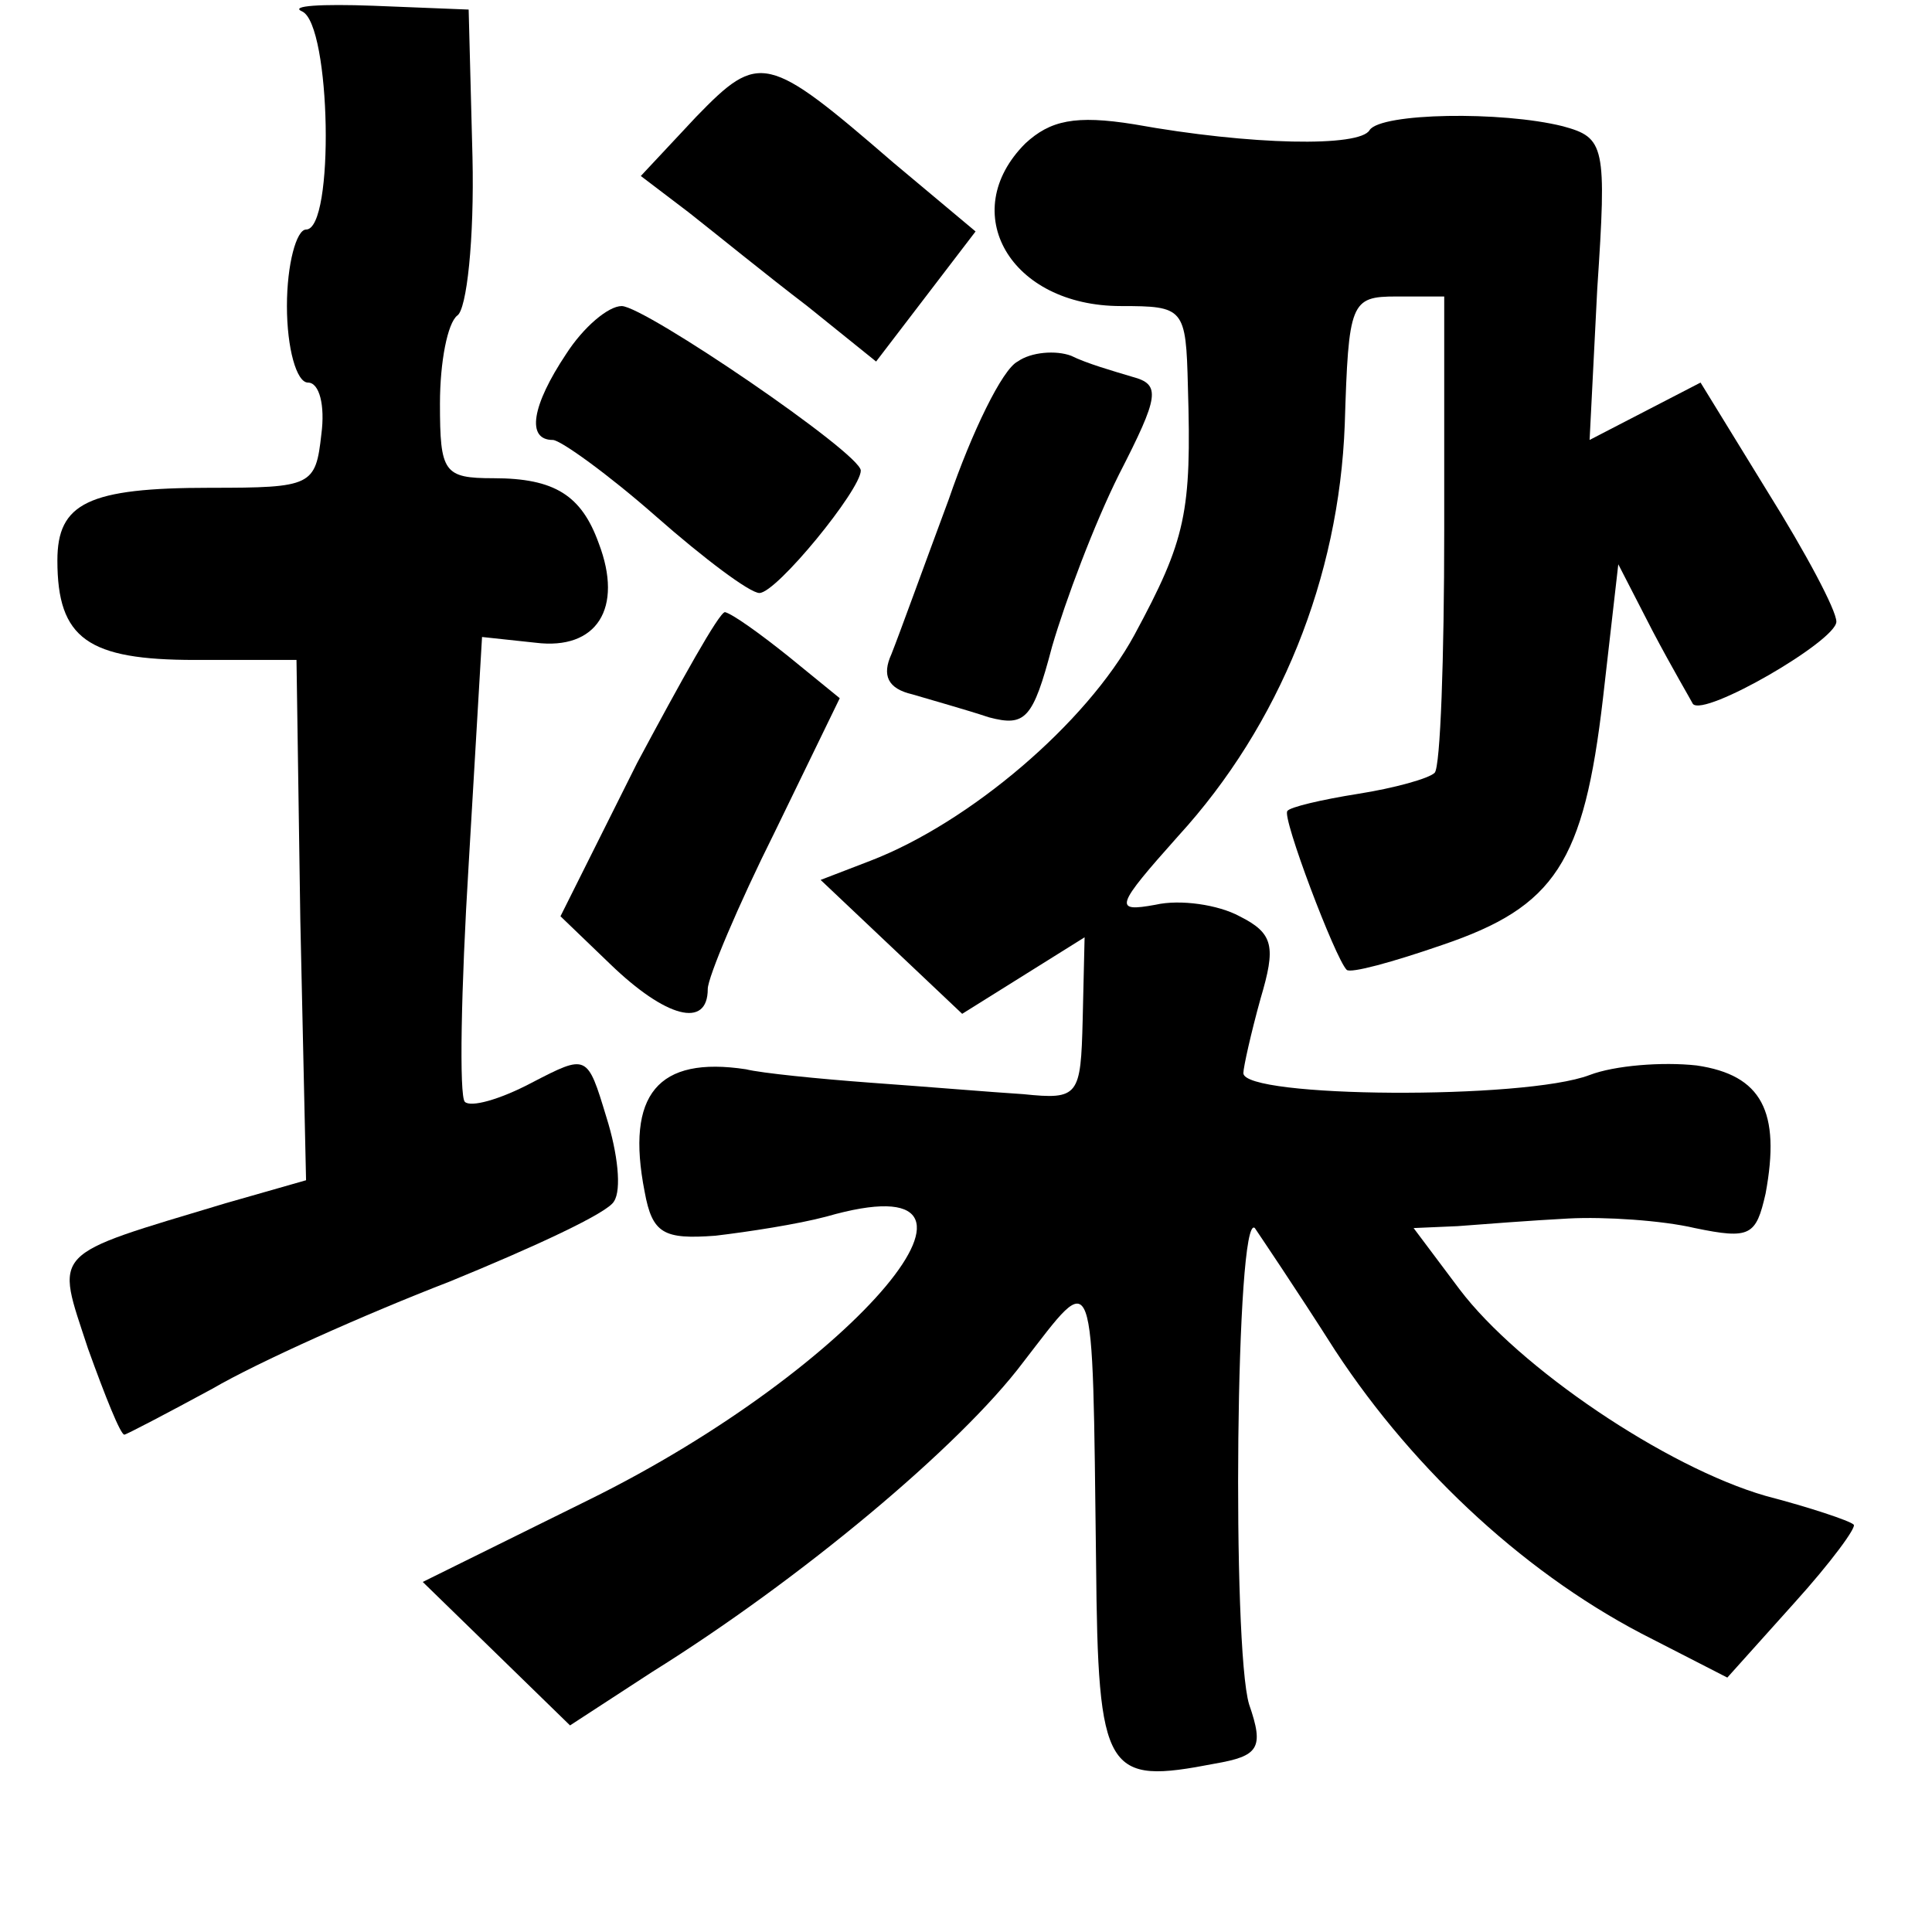 <?xml version="1.0" standalone="no"?>
<!DOCTYPE svg PUBLIC "-//W3C//DTD SVG 20010904//EN"
 "http://www.w3.org/TR/2001/REC-SVG-20010904/DTD/svg10.dtd">
<svg version="1.0" xmlns="http://www.w3.org/2000/svg"
 width="101pt" height="101pt" viewBox="0 0 101 101"
 preserveAspectRatio="xMidYMid meet">
<g transform="translate(0,101) scale(0.1,-0.1)"
fill="#000000" stroke="none">
<path d="M158 1004 c15 -7 17 -114 2 -114 -5 0 -10 -18 -10 -40 0 -22 5 -40
11 -40 6 0 9 -12 7 -27 -3 -27 -5 -28 -58 -28 -64 0 -80 -8 -80 -38 0 -41 16
-52 72 -52 l53 0 2 -136 3 -136 -42 -12 c-93 -28 -89 -24 -72 -76 9 -25 17
-45 19 -45 1 0 22 11 46 24 24 14 80 39 124 56 44 18 83 36 86 42 4 6 2 25 -4
44 -10 33 -10 33 -39 18 -17 -9 -32 -13 -35 -10 -3 3 -2 59 2 124 l7 119 28
-3 c32 -4 46 18 33 52 -9 25 -23 34 -55 34 -26 0 -28 3 -28 39 0 22 4 42 9 46
5 3 9 40 8 83 l-2 77 -50 2 c-27 1 -44 0 -37 -3z"/>
<path d="M364 949 l-29 -31 25 -19 c14 -11 41 -33 62 -49 l36 -29 26 34 26 34
-43 36 c-66 57 -70 58 -103 24z"/>
<path d="M536 935 c-36 -36 -8 -85 50 -85 33 0 34 -1 35 -42 2 -66 -1 -80 -28
-130 -25 -46 -86 -98 -138 -118 l-26 -10 37 -35 37 -35 32 20 32 20 -1 -43
c-1 -40 -2 -42 -31 -39 -16 1 -52 4 -80 6 -27 2 -57 5 -65 7 -46 7 -63 -13
-53 -64 4 -22 10 -25 37 -23 17 2 43 6 58 10 108 31 16 -79 -124 -148 l-87
-43 38 -37 39 -38 43 28 c77 48 161 118 194 162 38 49 36 55 38 -105 1 -111 5
-116 62 -105 23 4 26 8 18 31 -9 30 -7 258 3 249 2 -3 21 -31 42 -64 42 -64
102 -119 166 -151 l39 -20 35 39 c19 21 33 40 31 41 -2 2 -23 9 -46 15 -52 15
-129 67 -160 108 l-24 32 23 1 c13 1 39 3 58 4 19 1 49 -1 66 -5 29 -6 32 -4
37 18 8 43 -2 62 -36 67 -18 2 -43 0 -56 -5 -34 -13 -181 -12 -181 1 0 3 4 21
9 39 8 27 7 34 -11 43 -11 6 -31 9 -44 6 -22 -4 -21 -1 12 36 53 58 84 135 87
215 2 64 3 67 27 67 l25 0 0 -122 c0 -67 -2 -124 -5 -127 -3 -3 -21 -8 -40
-11 -19 -3 -36 -7 -37 -9 -3 -3 25 -77 31 -83 2 -2 24 4 50 13 59 20 74 43 84
129 l8 70 18 -35 c10 -19 20 -36 21 -38 6 -7 75 33 75 43 0 6 -16 36 -36 68
l-35 57 -29 -15 -29 -15 4 79 c5 75 4 79 -18 85 -32 8 -95 7 -101 -2 -5 -9
-62 -8 -123 3 -31 5 -44 2 -57 -10z"/>
<path d="M296 825 c-18 -27 -21 -45 -7 -45 4 0 29 -18 54 -40 25 -22 49 -40
54 -40 9 0 53 54 53 64 0 9 -113 86 -125 86 -7 0 -20 -11 -29 -25z"/>
<path d="M532 821 c-8 -4 -24 -37 -36 -72 -13 -35 -26 -71 -30 -81 -5 -11 -2
-18 11 -21 10 -3 28 -8 40 -12 19 -5 23 -1 33 37 7 24 22 64 35 90 21 41 22
47 7 51 -10 3 -24 7 -32 11 -8 3 -21 2 -28 -3z"/>
<path d="M333 611 l-40 -80 26 -25 c29 -28 51 -34 51 -13 0 6 16 44 35 82 l34
70 -27 22 c-15 12 -29 22 -33 23 -3 0 -23 -36 -46 -79z"/>
</g>
</svg>
